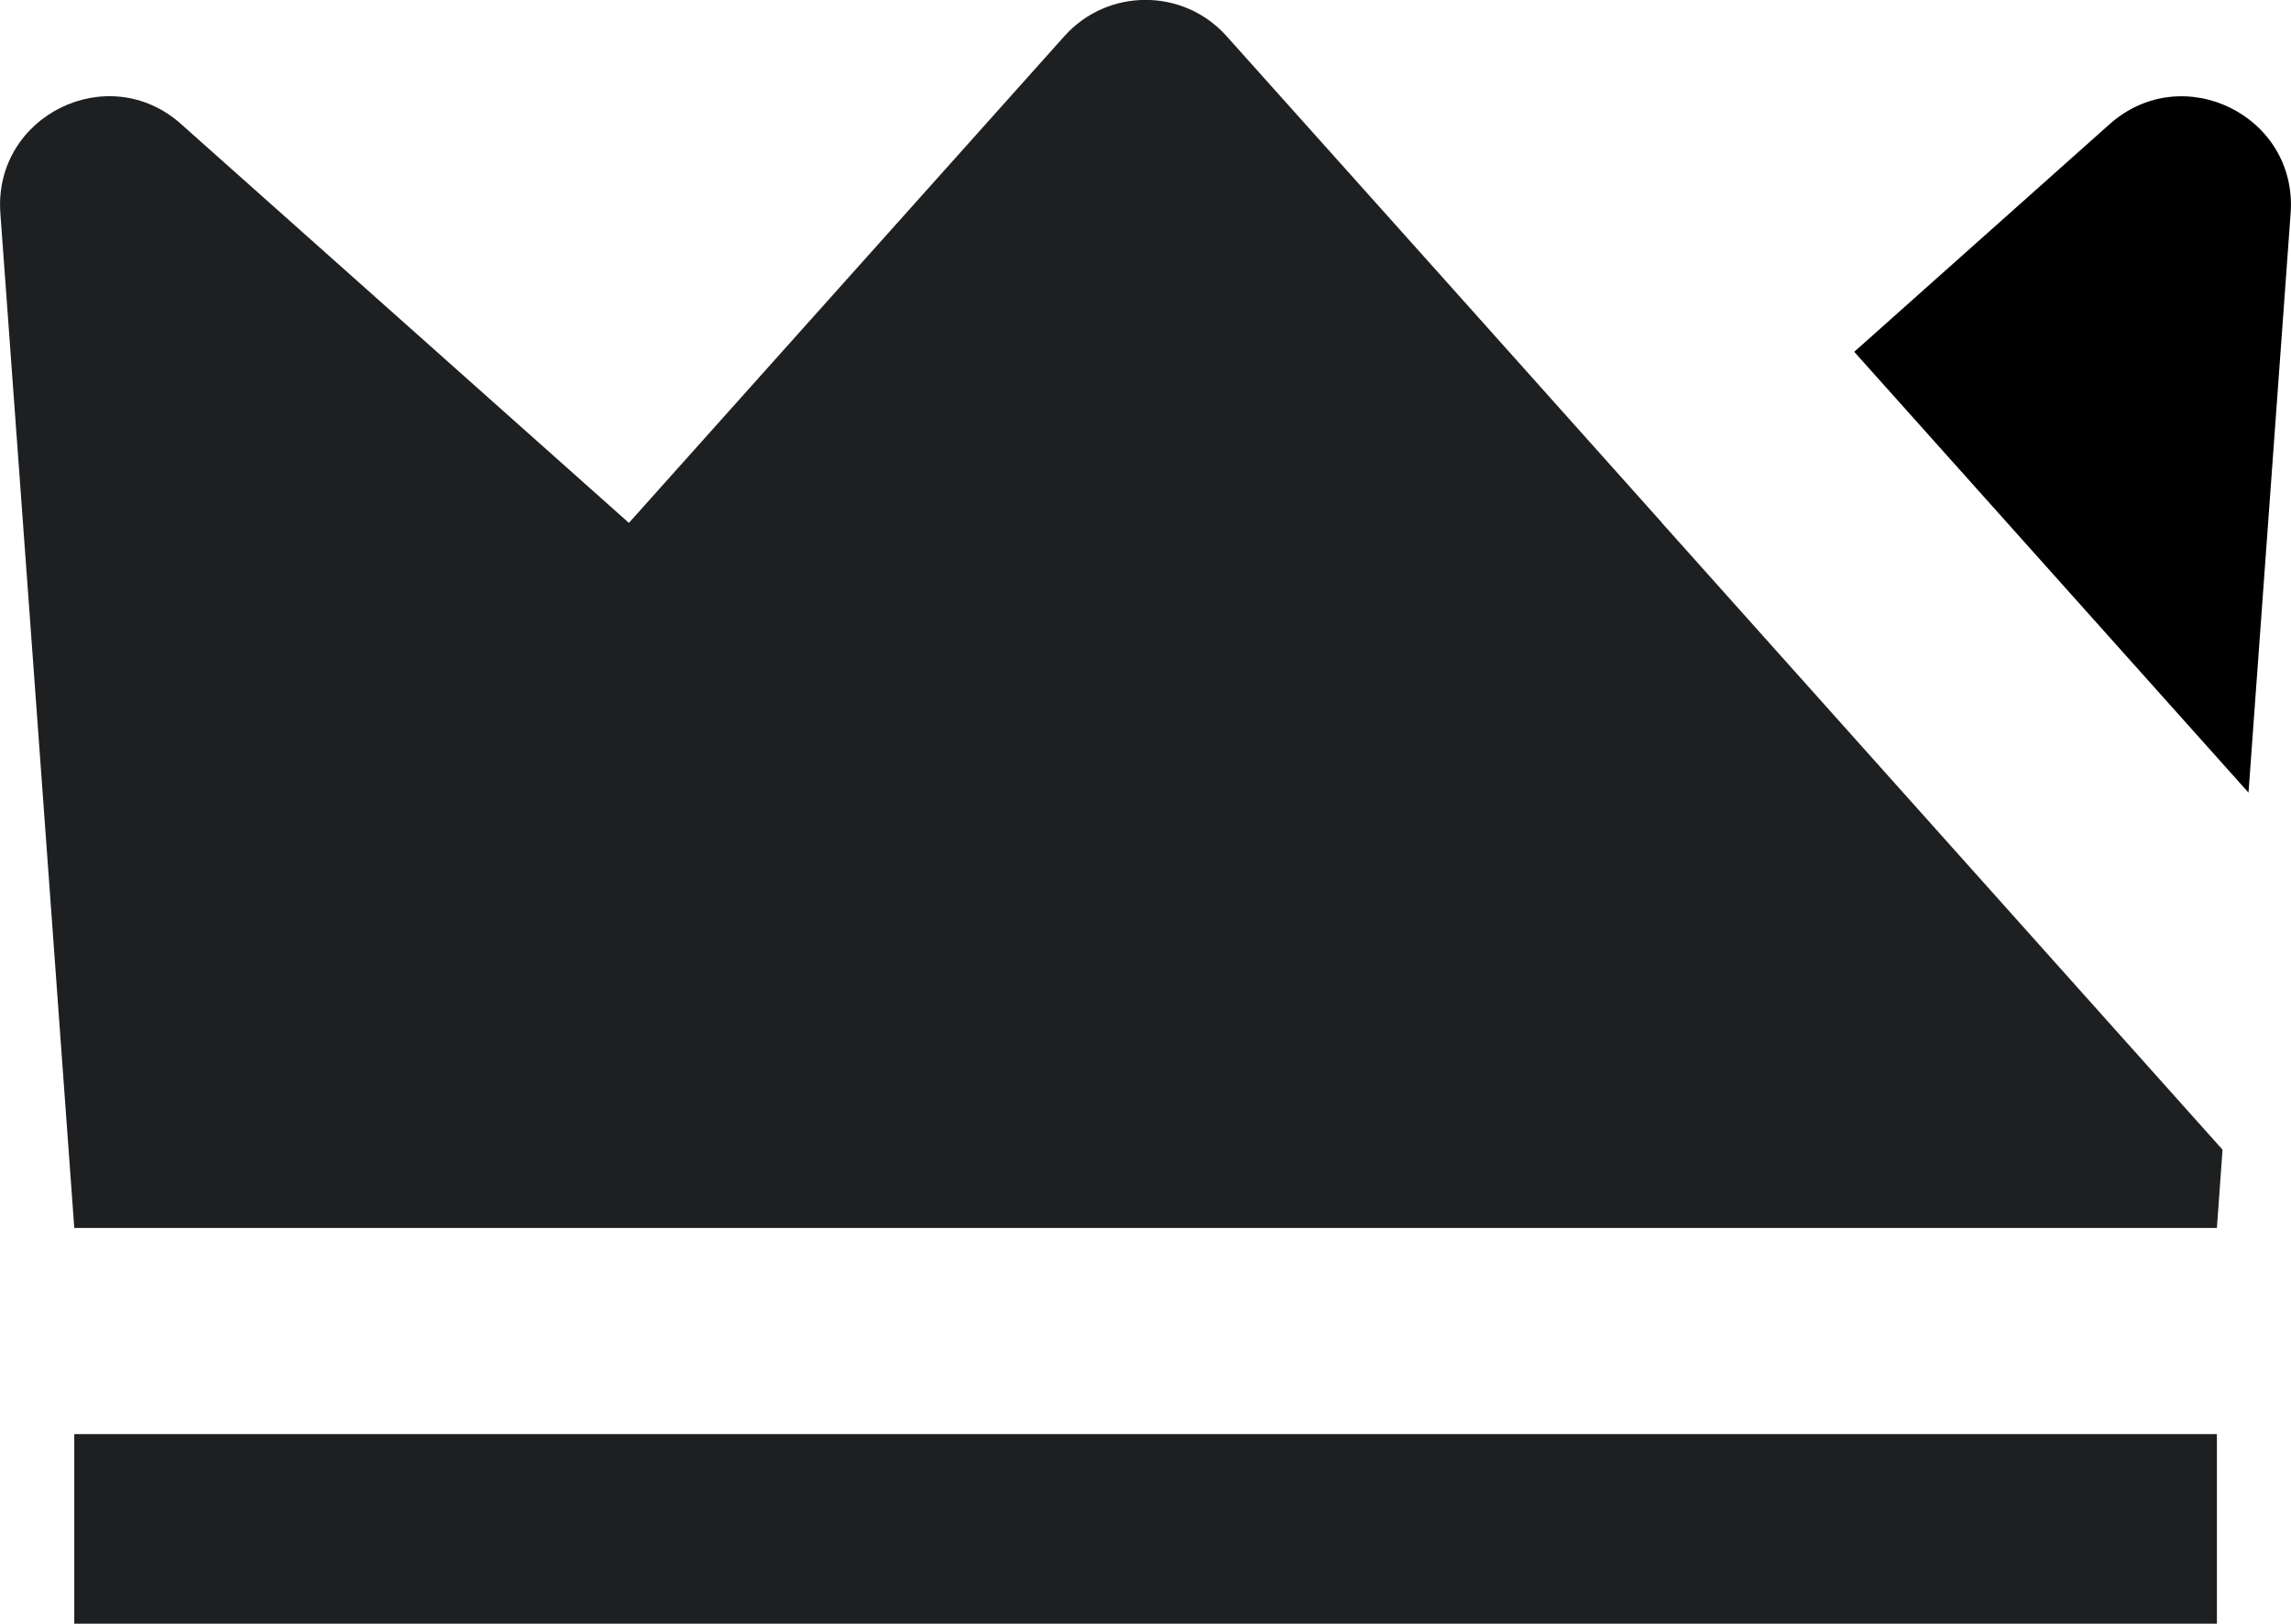 <?xml version="1.0" encoding="UTF-8"?>
<svg id="Ebene_2" data-name="Ebene 2" xmlns="http://www.w3.org/2000/svg" viewBox="0 0 126.15 89.4">
  <defs>
    <style>
      .cls-1 {
        fill: #1d1f21;
      }
    </style>
  </defs>
  <g id="Ebene_1-2" data-name="Ebene 1">
    <g>
      <rect class="cls-1" x="4.09" y="78.96" width="117.98" height="10.44"/>
      <g>
        <path class="cls-1" d="M91.52,28.79s0,0,0,0c-7.99-8.94-15.98-17.87-23.98-26.8-2.38-2.66-6.55-2.66-8.93,0-7.99,8.93-15.98,17.86-23.98,26.8-8.22-7.32-16.44-14.64-24.66-21.96C5.96,3.25-.37,6.37.02,11.74c1.36,18.62,2.72,37.24,4.07,55.87h117.98c.1-1.44.21-2.87.31-4.31l-30.86-34.5Z"/>
        <path d="M123.81,43.64c.77-10.63,1.55-21.27,2.32-31.9.39-5.37-5.94-8.48-9.96-4.91-4.69,4.18-9.38,8.36-14.07,12.54l21.71,24.27Z"/>
      </g>
    </g>
  </g>
</svg>
